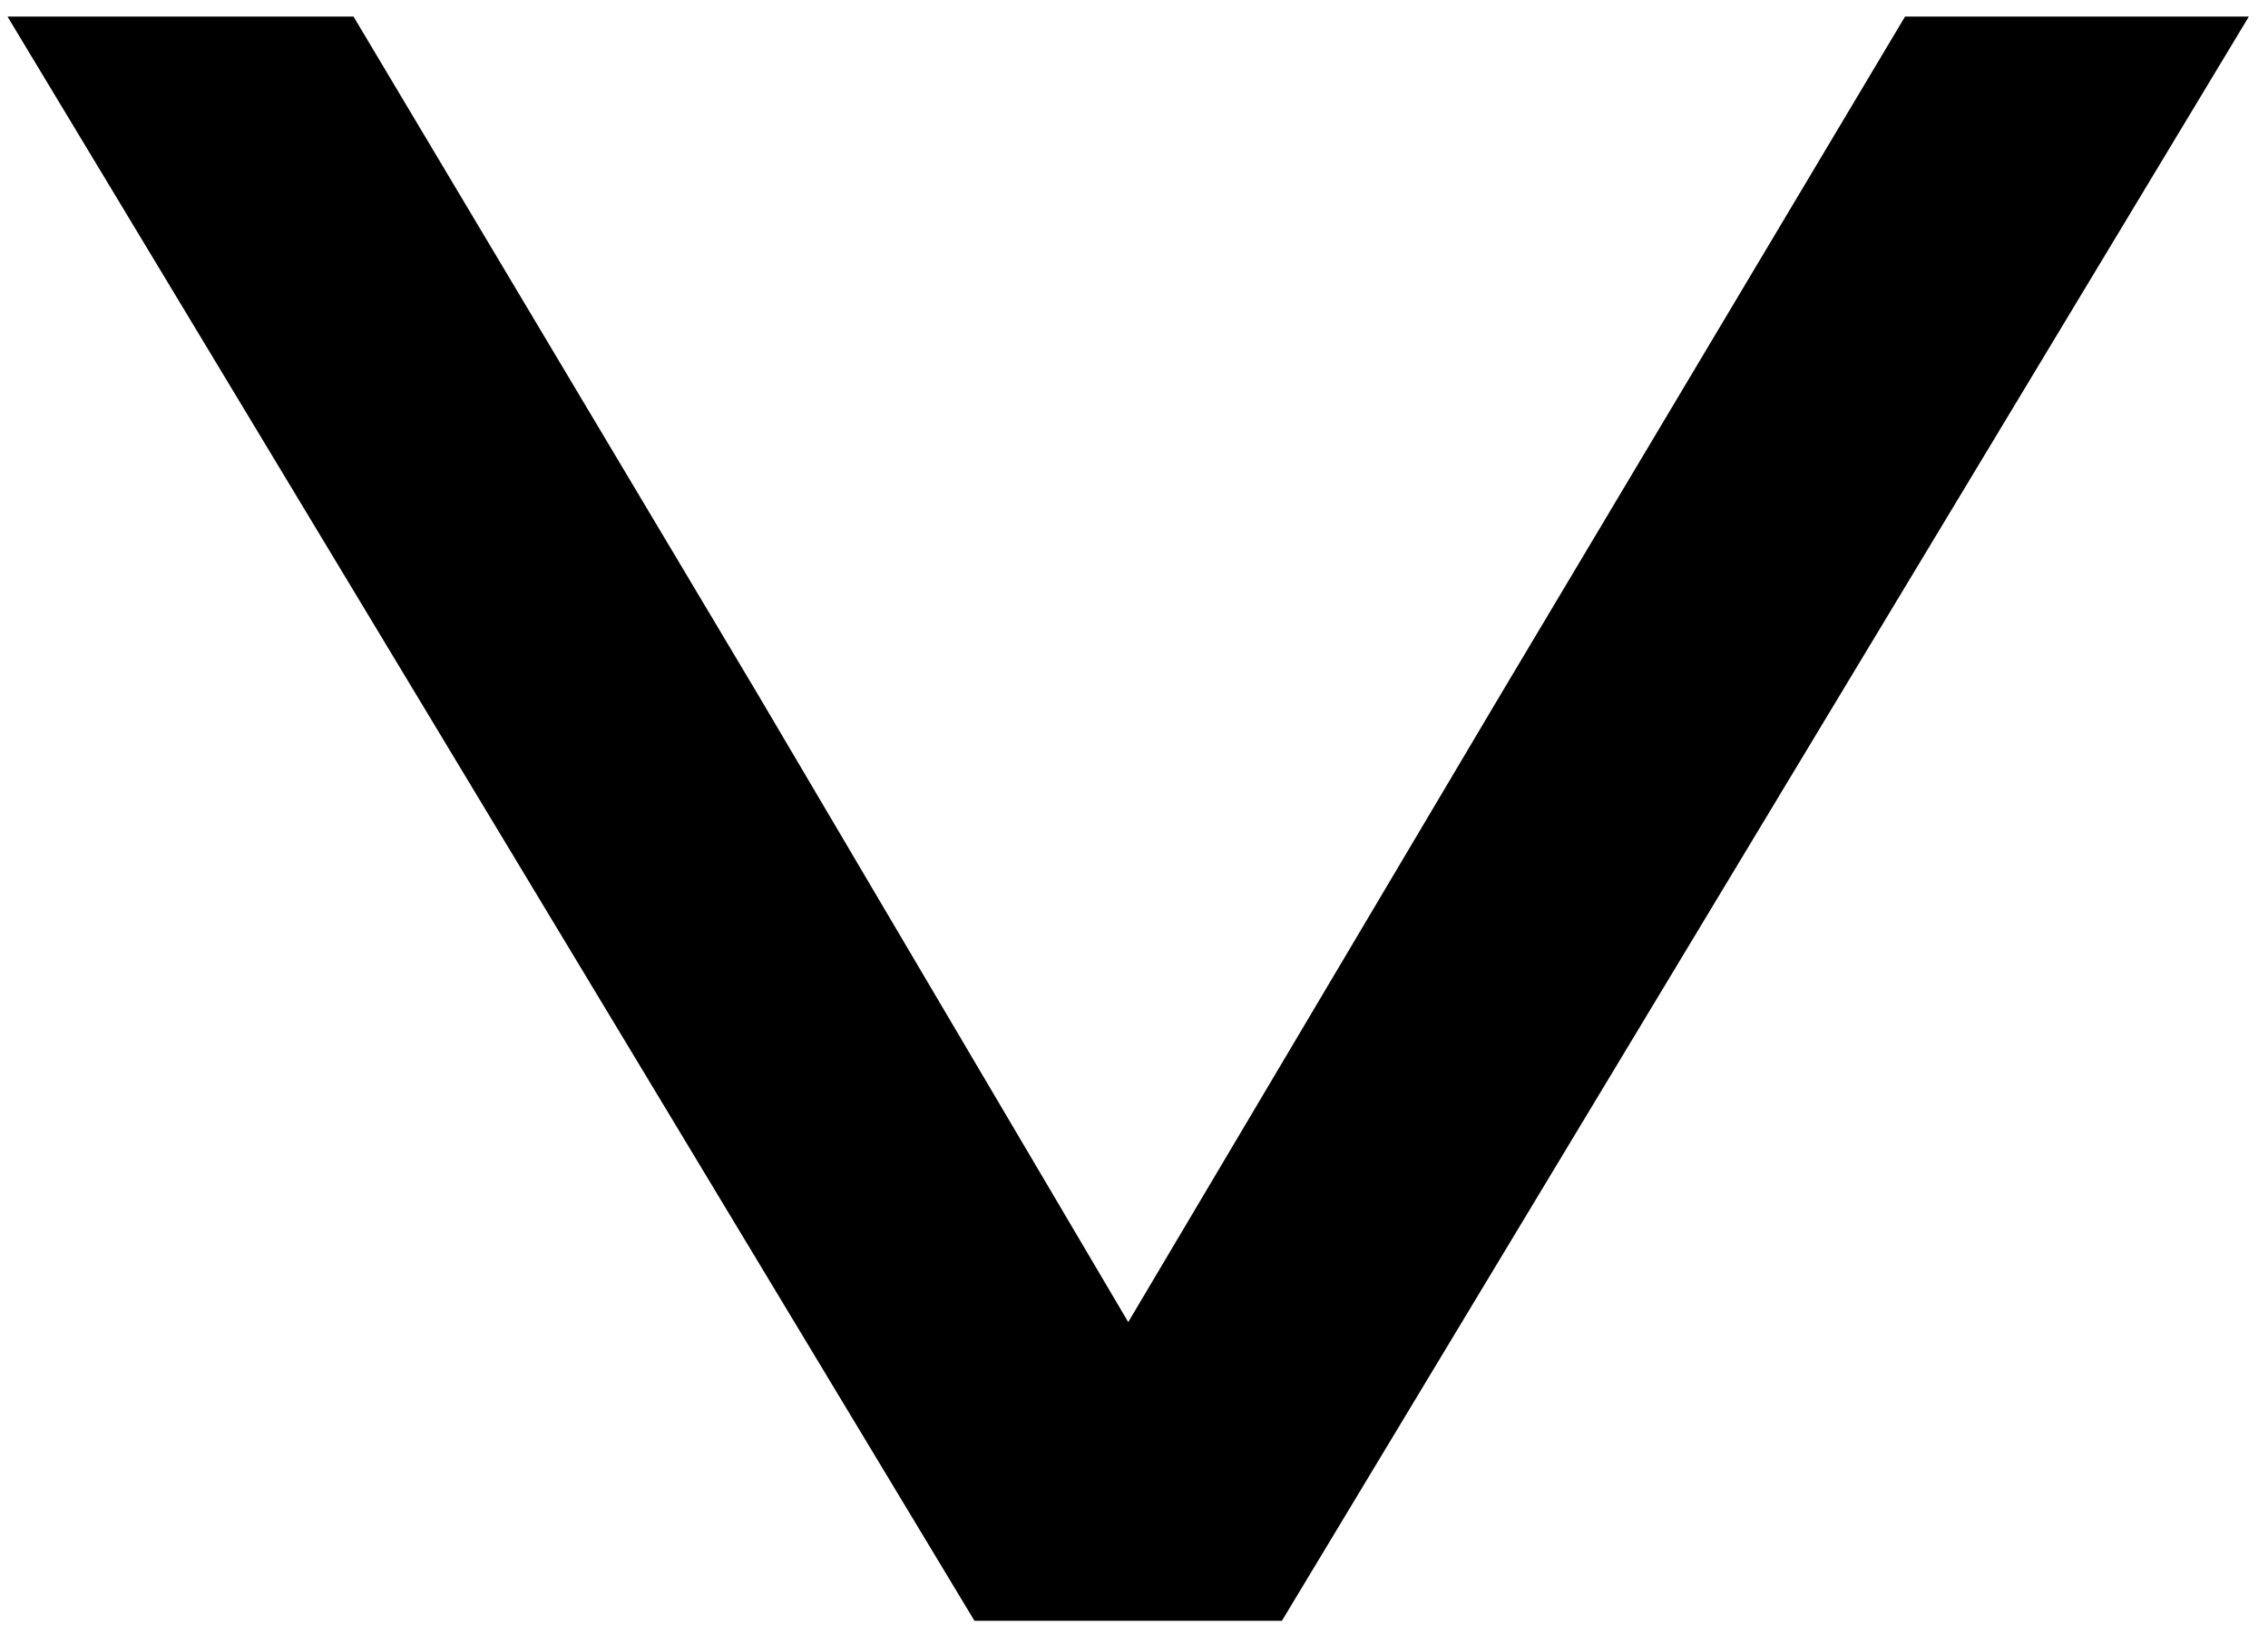 <?xml version="1.0" encoding="UTF-8" standalone="no"?><!DOCTYPE svg PUBLIC "-//W3C//DTD SVG 1.1//EN" "http://www.w3.org/Graphics/SVG/1.1/DTD/svg11.dtd"><svg width="100%" height="100%" viewBox="0 0 113 81" version="1.1" xmlns="http://www.w3.org/2000/svg" xmlns:xlink="http://www.w3.org/1999/xlink" xml:space="preserve" xmlns:serif="http://www.serif.com/" style="fill-rule:evenodd;clip-rule:evenodd;stroke-linejoin:round;stroke-miterlimit:1.414;"><path d="M74.81,34.523l-18.597,31.336l-18.496,-31.339l-20.104,-33.695l-17.24,0l48.178,79.914l15.318,0l48.177,-79.914l-17.13,0l-20.106,33.698Z" style="fill-rule:nonzero;"/></svg>